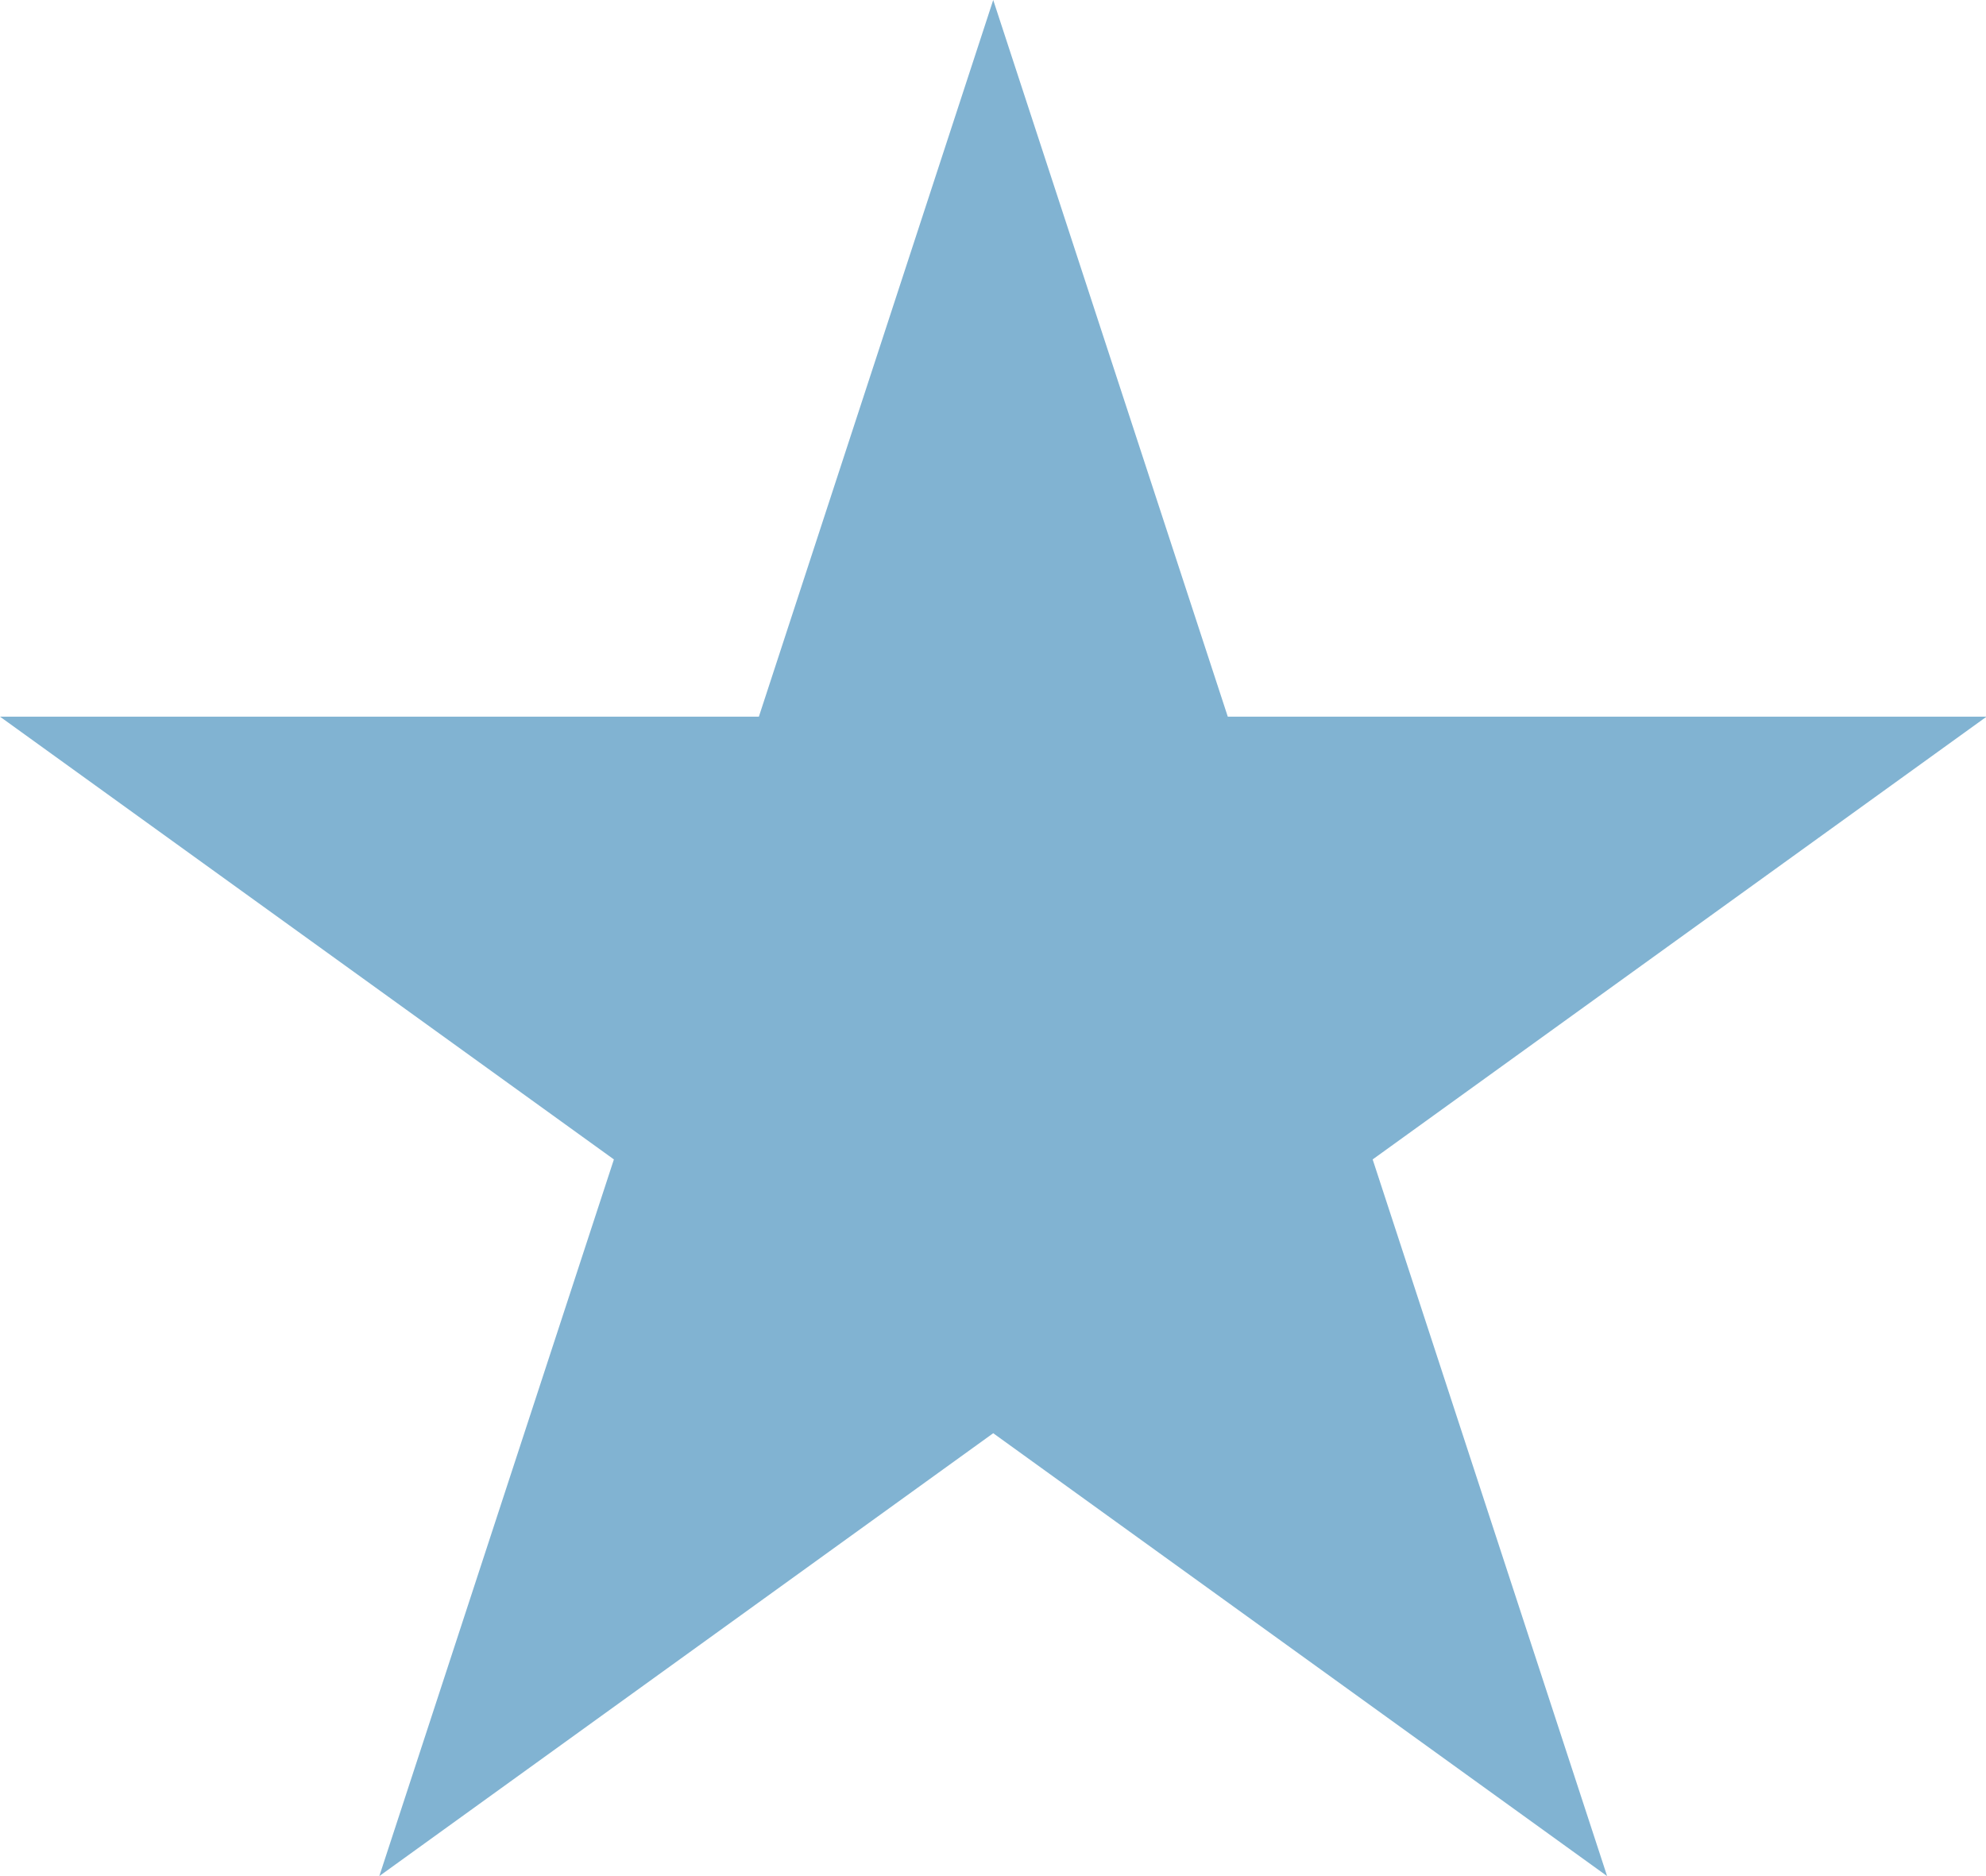 <?xml version="1.0" encoding="UTF-8"?>
<svg width="18px" height="17px" viewBox="0 0 18 17" version="1.1" xmlns="http://www.w3.org/2000/svg" xmlns:xlink="http://www.w3.org/1999/xlink">
    <!-- Generator: Sketch 52.6 (67491) - http://www.bohemiancoding.com/sketch -->
    <title>star</title>
    <desc>Created with Sketch.</desc>
    <g id="Pages" stroke="none" stroke-width="1" fill="none" fill-rule="evenodd">
        <g id="Hotels" transform="translate(-1103, -539)" fill="#81B3D2">
            <g id="content" transform="translate(40, 359)">
                <g id="star" transform="translate(1063, 180)">
                    <g id="Shape">
                        <polygon fill-rule="nonzero" points="9.002 0 11.128 6.494 18.005 6.494 12.441 10.506 14.566 17 9.002 12.987 3.438 17 5.564 10.506 0 6.494 6.878 6.494"></polygon>
                    </g>
                </g>
            </g>
        </g>
    </g>
</svg>